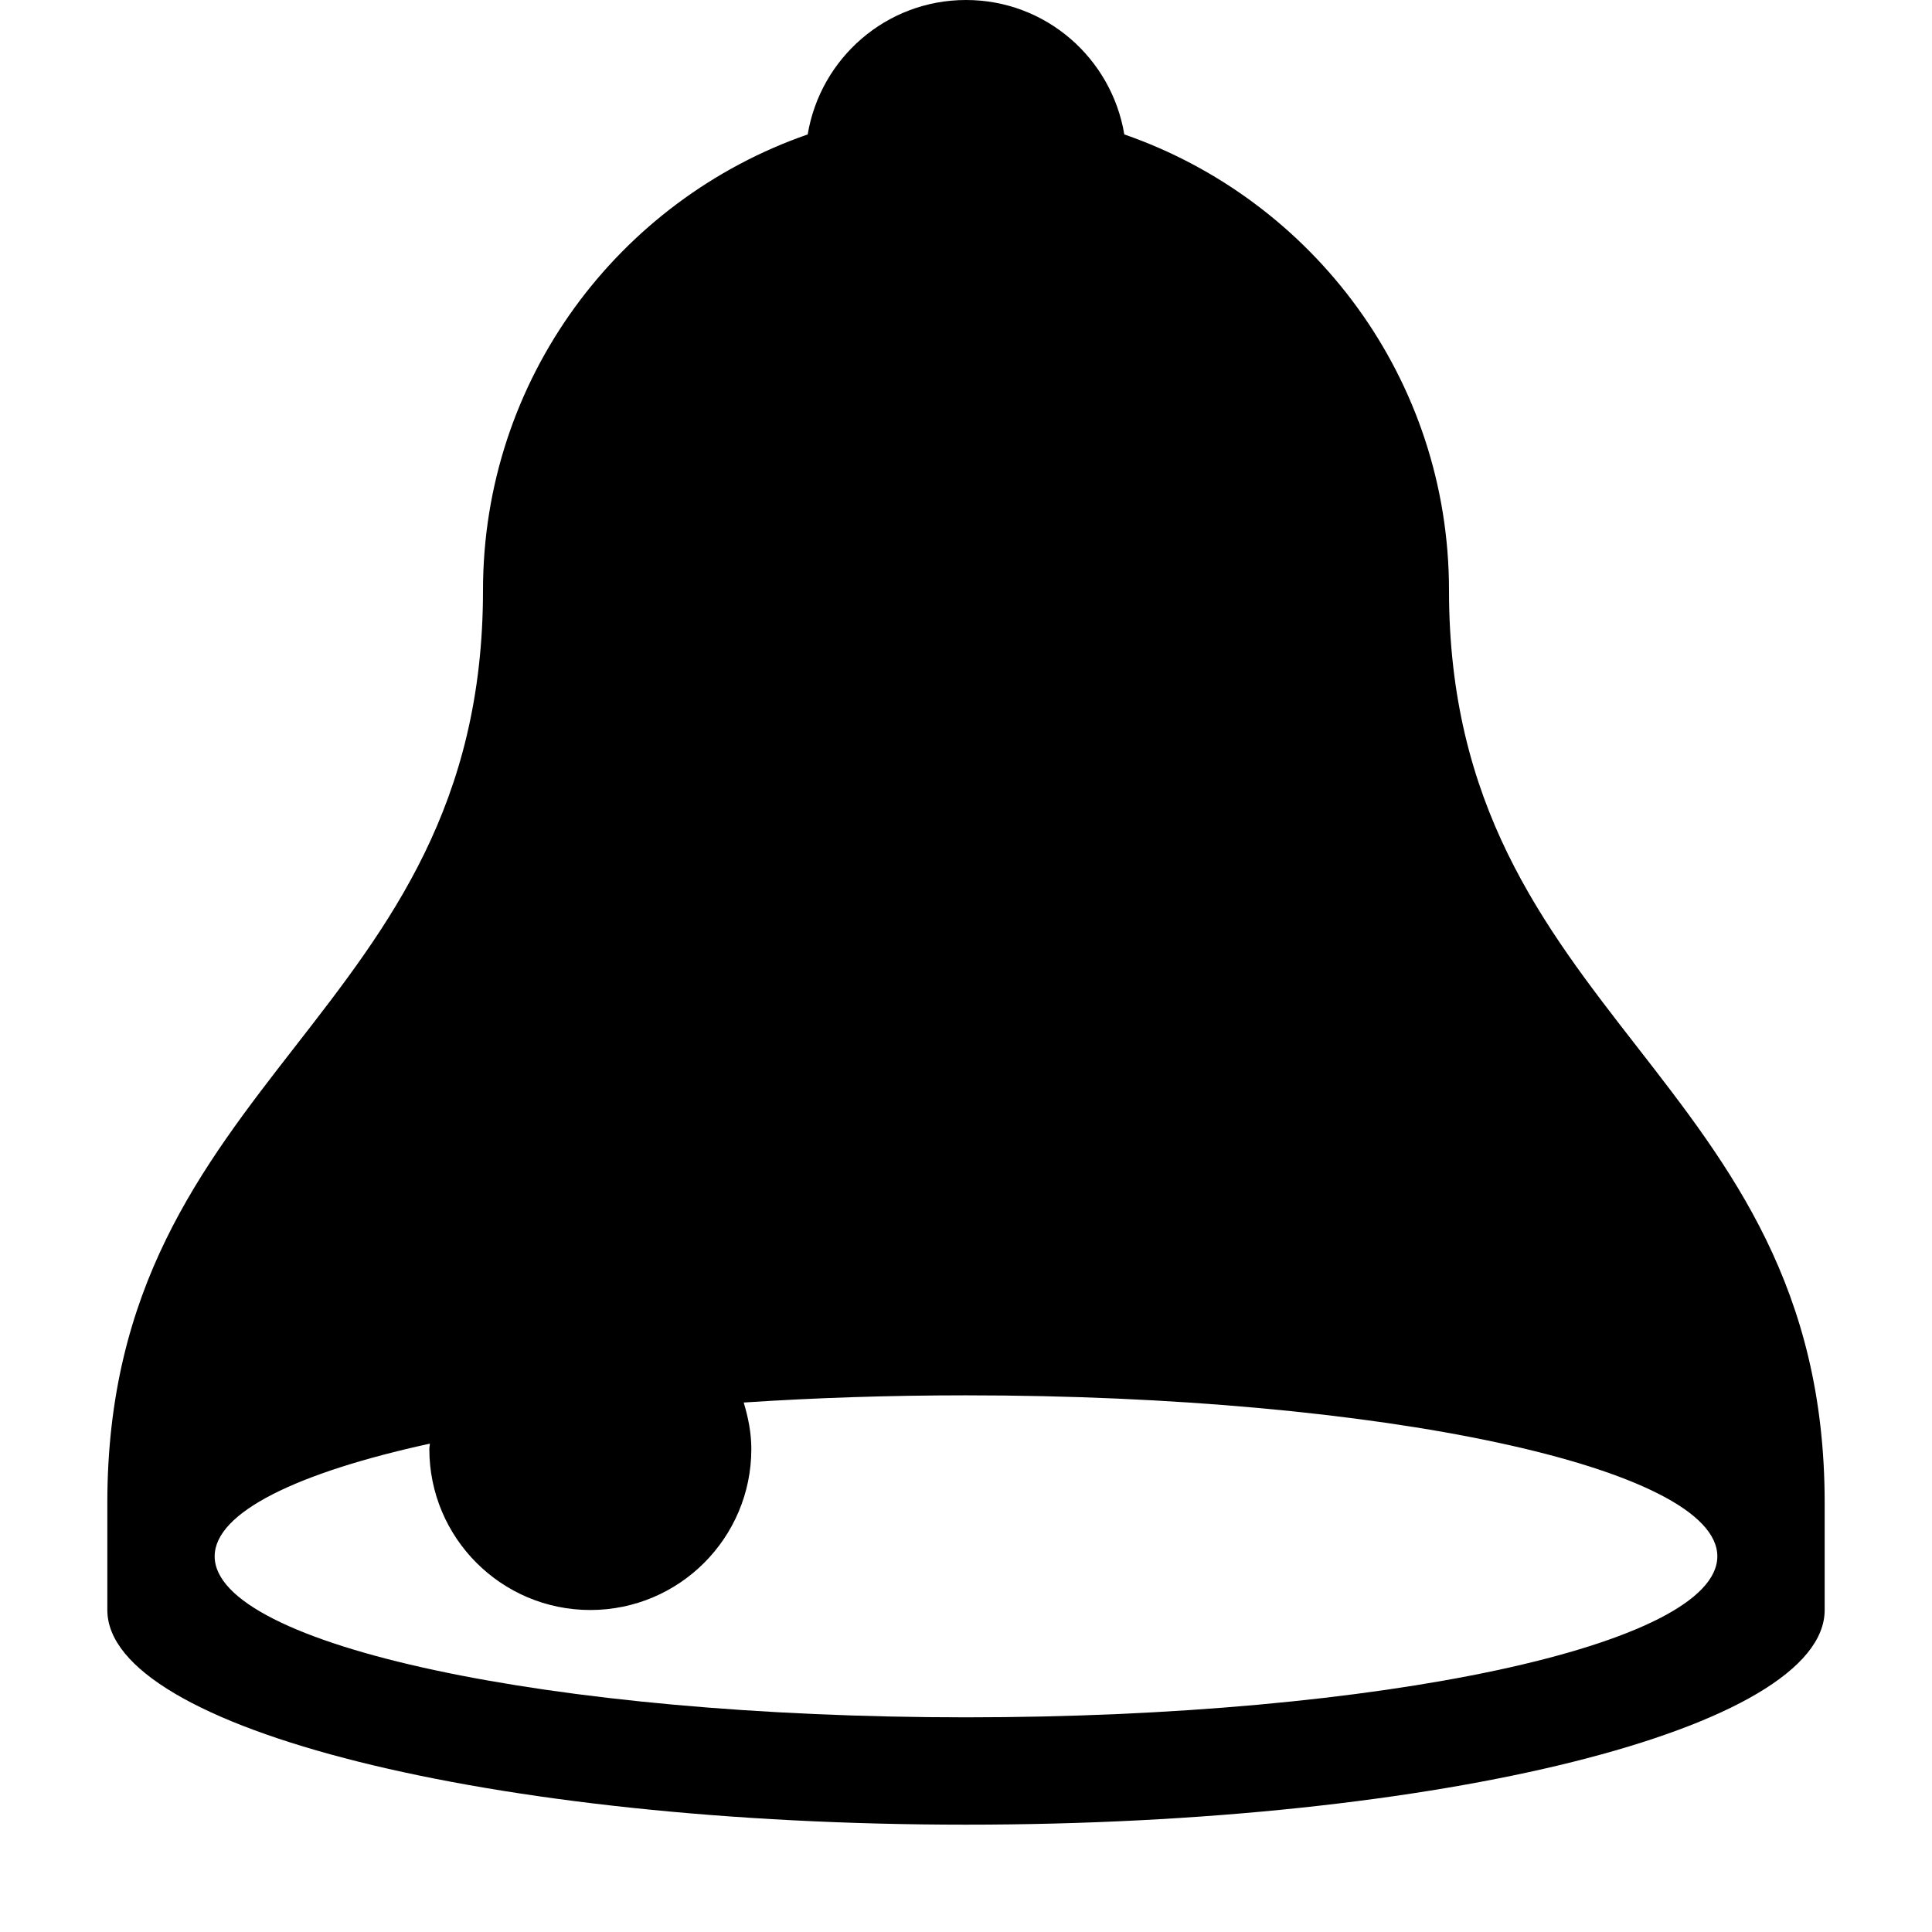 <svg xmlns="http://www.w3.org/2000/svg" xmlns:xlink="http://www.w3.org/1999/xlink" version="1.1" id="Layer_1" x="0px" y="0px" width="36px" height="36px" viewBox="0 0 36 36" enable-background="new 0 0 36 36" xml:space="preserve">
<path d="M27,11c0-3.936-2.53-7.273-6.05-8.495C20.713,1.085,19.487,0,18,0s-2.713,1.085-2.95,2.505C11.53,3.727,9,7.064,9,11  c0,8-7,9-7,17v2c0,2.209,7.163,4,16,4c8.838,0,16-1.791,16-4v-2C34,20,27,19,27,11z M18,32c-7.732,0-14-1.344-14-3  c0-0.817,1.532-1.559,4.01-2.1C8.009,26.935,8,26.966,8,27c0,1.656,1.343,3,3,3s3-1.344,3-3c0-0.304-0.059-0.59-0.142-0.866  C15.167,26.047,16.558,26,18,26c7.732,0,14,1.344,14,3S25.732,32,18,32z"/>
</svg>